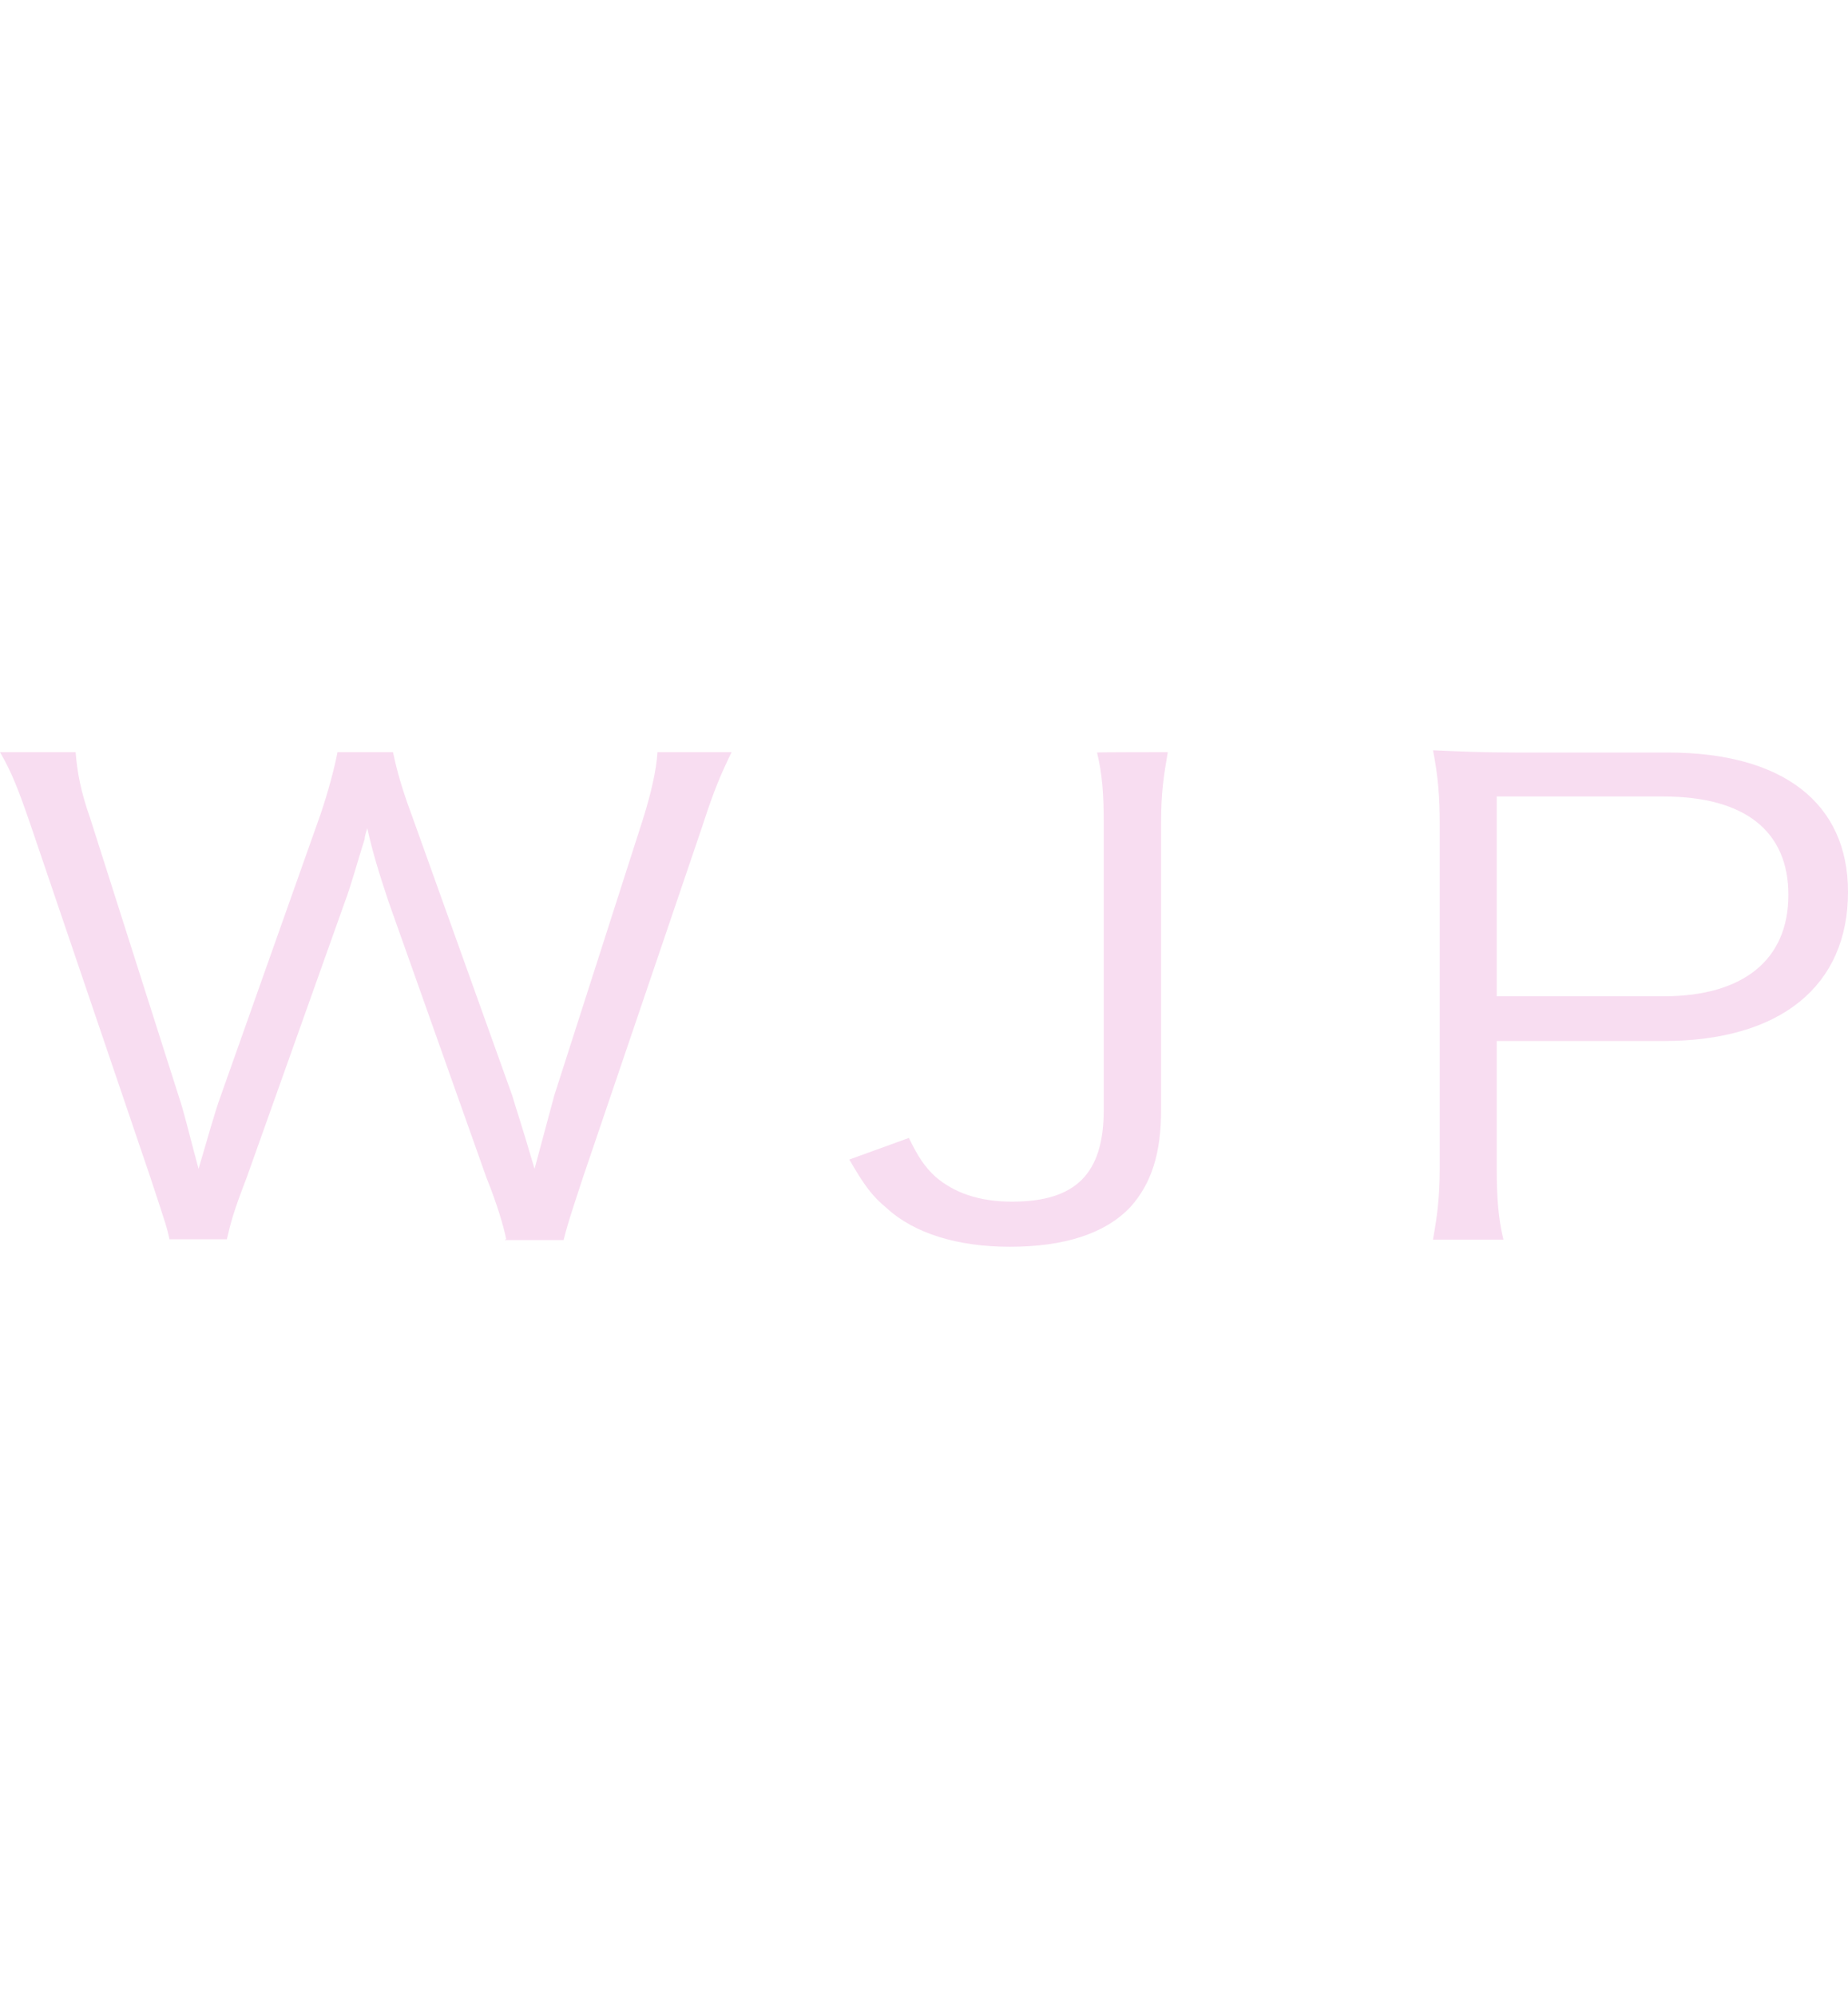 <?xml version="1.0" encoding="utf-8"?>
<!-- Generator: Adobe Illustrator 18.0.0, SVG Export Plug-In . SVG Version: 6.00 Build 0)  -->
<!DOCTYPE svg PUBLIC "-//W3C//DTD SVG 1.1//EN" "http://www.w3.org/Graphics/SVG/1.1/DTD/svg11.dtd">
<svg version="1.1" id="Layer_1" xmlns="http://www.w3.org/2000/svg" xmlns:xlink="http://www.w3.org/1999/xlink" x="0px" y="0px"
	 viewBox="0 0 496.1 535.8" enable-background="new 0 0 496.1 535.8" xml:space="preserve">
<g>
	<path fill="#f8ddf1" d="M135.9,332.5c-0.7-3.5-2.5-9.6-5.3-16.5l-26.3-74.1c-2.5-7.5-4.3-13.3-5.7-19.7c-0.4,1.2-0.7,2.3-0.7,2.9
		c-1.4,4.3-3.9,13.3-5.3,16.8L66.2,316c-3.6,9.3-4.3,12.2-5.3,16.5H45.5c-0.7-3.2-0.7-3.2-5.3-17.1l-32-94.1
		C5,212,3.2,207.3,0,201.8h20.3c0.4,5.2,1.4,10.7,3.9,17.7L48,294.2c1.4,4.1,2.5,9,5.3,19.4c2.1-7,4.3-15.1,6-19.7l26.7-75.3
		c2.1-6.1,3.9-13,4.6-16.8h14.9c1.1,5.2,2.5,10.1,5,16.8l27,75.3c1.1,3.8,2.1,6.4,6,19.7l5.3-19.7l23.8-74.1c2.1-6.7,3.6-13,3.9-18
		h19.9c-2.8,5.8-4.6,9.8-7.8,19.7l-32,94.1c-4.3,13-4.3,13.3-5.3,17.1h-15.7V332.5z"/>
	<path fill="#f8ddf1" d="M313.5,201.8c-1.1,6.4-1.8,10.7-1.8,19.1v76.8c0,11.6-2.5,19.7-8.2,26.1c-6.8,7.2-17.8,10.7-32.4,10.7
		c-13.9,0-25.6-3.5-33.1-10.4c-3.9-3.2-6-6.1-10-13l16-5.8c2.5,5.2,4.3,7.8,7.1,10.4c5,4.3,11.7,6.7,20.6,6.7
		c17.1,0,24.6-7.5,24.6-24.6V221c0-8.1-0.4-13.3-1.8-19.1C294.6,201.8,313.5,201.8,313.5,201.8z"/>
	<path fill="#f8ddf1" d="M384.7,332.5c1.1-6.1,1.8-11.3,1.8-19.1V221c0-7-0.4-12.5-1.8-19.7c7.1,0.3,12.8,0.6,22.1,0.6h40.9
		c31,0,48.4,13.6,48.4,37.4c0,25.2-18.1,40-49.5,40h-44.8v33.9c0,8.1,0.4,13.6,1.8,19.4H384.7z M446.6,267.3
		c21.4,0,33.5-9.8,33.5-27.2c0-17.1-11.7-26.4-33.5-26.4h-44.8v53.6H446.6z"/>
</g>
</svg>
